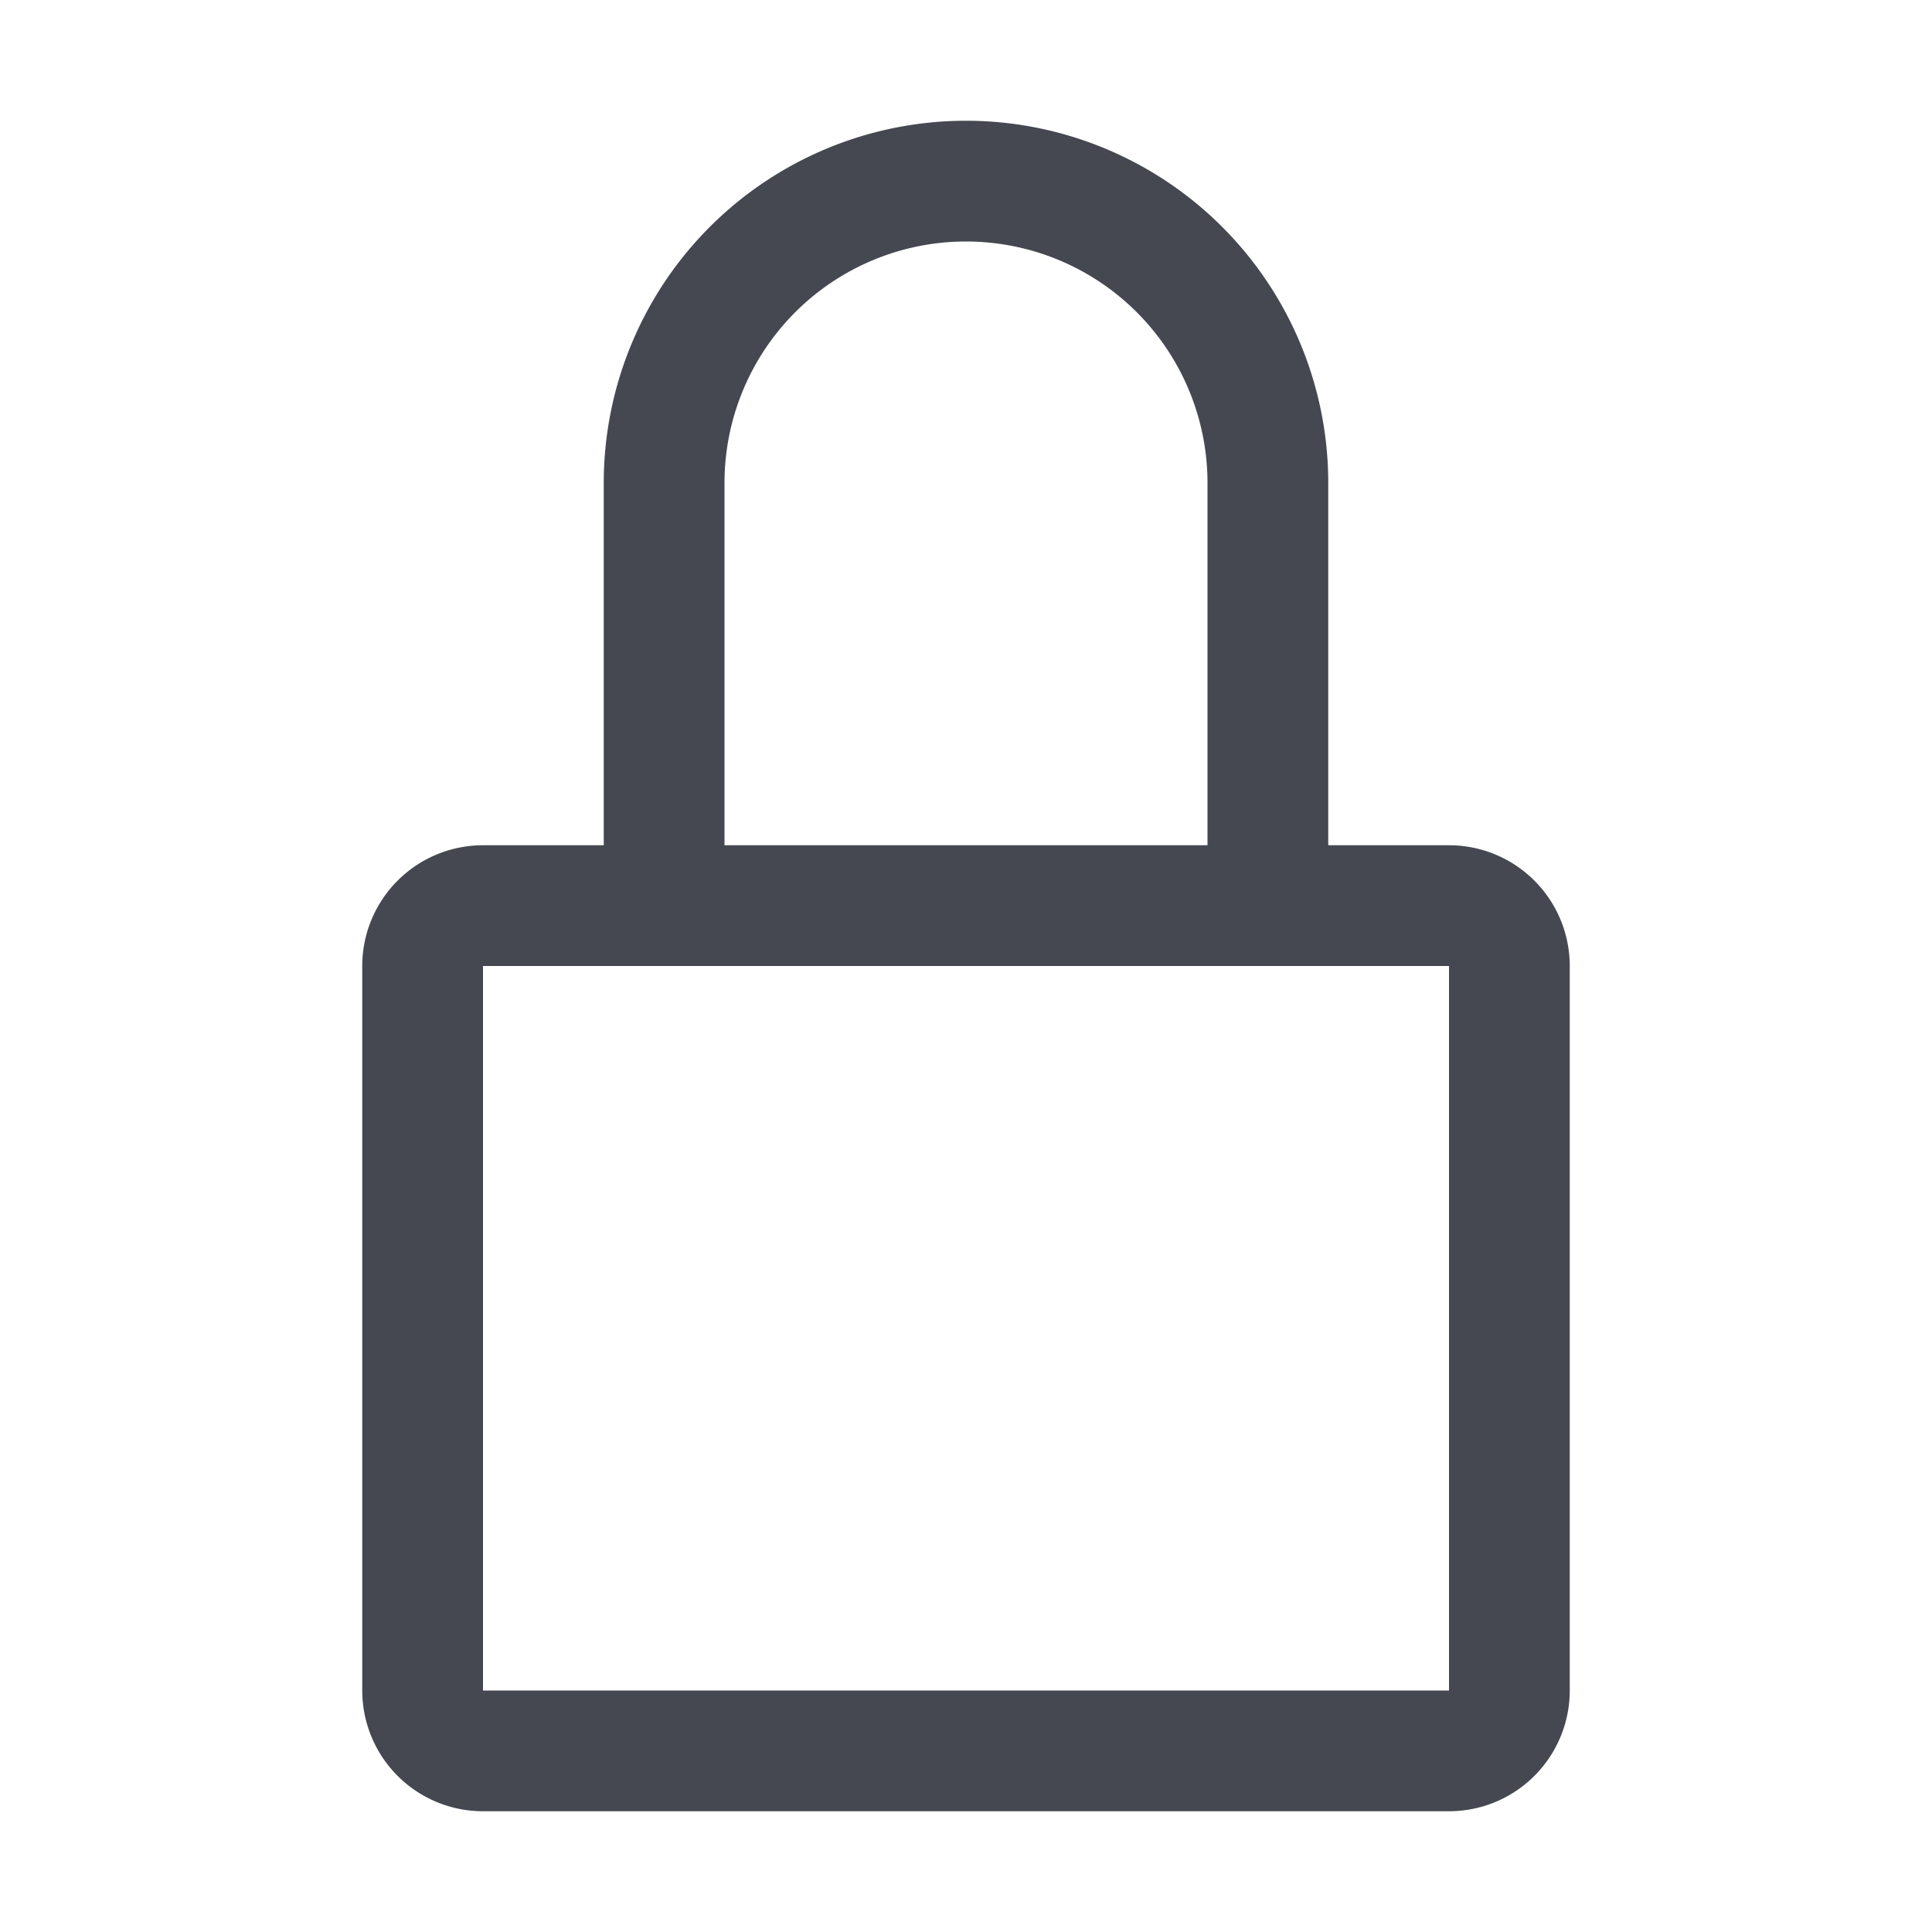 <svg xmlns="http://www.w3.org/2000/svg" width="24" height="24" viewBox="0 0 32 32">
  <path
    fill="#454851"
    d="M24 14h-2V8a6 6 0 0 0-12 0v6H8a2 2 0 0 0-2 2v12a2 2 0 0 0 2 2h16a2 2 0 0 0 2-2V16a2 2 0 0 0-2-2ZM12 8a4 4 0 0 1 8 0v6h-8Zm12 20H8V16h16Z"
  />
</svg>
